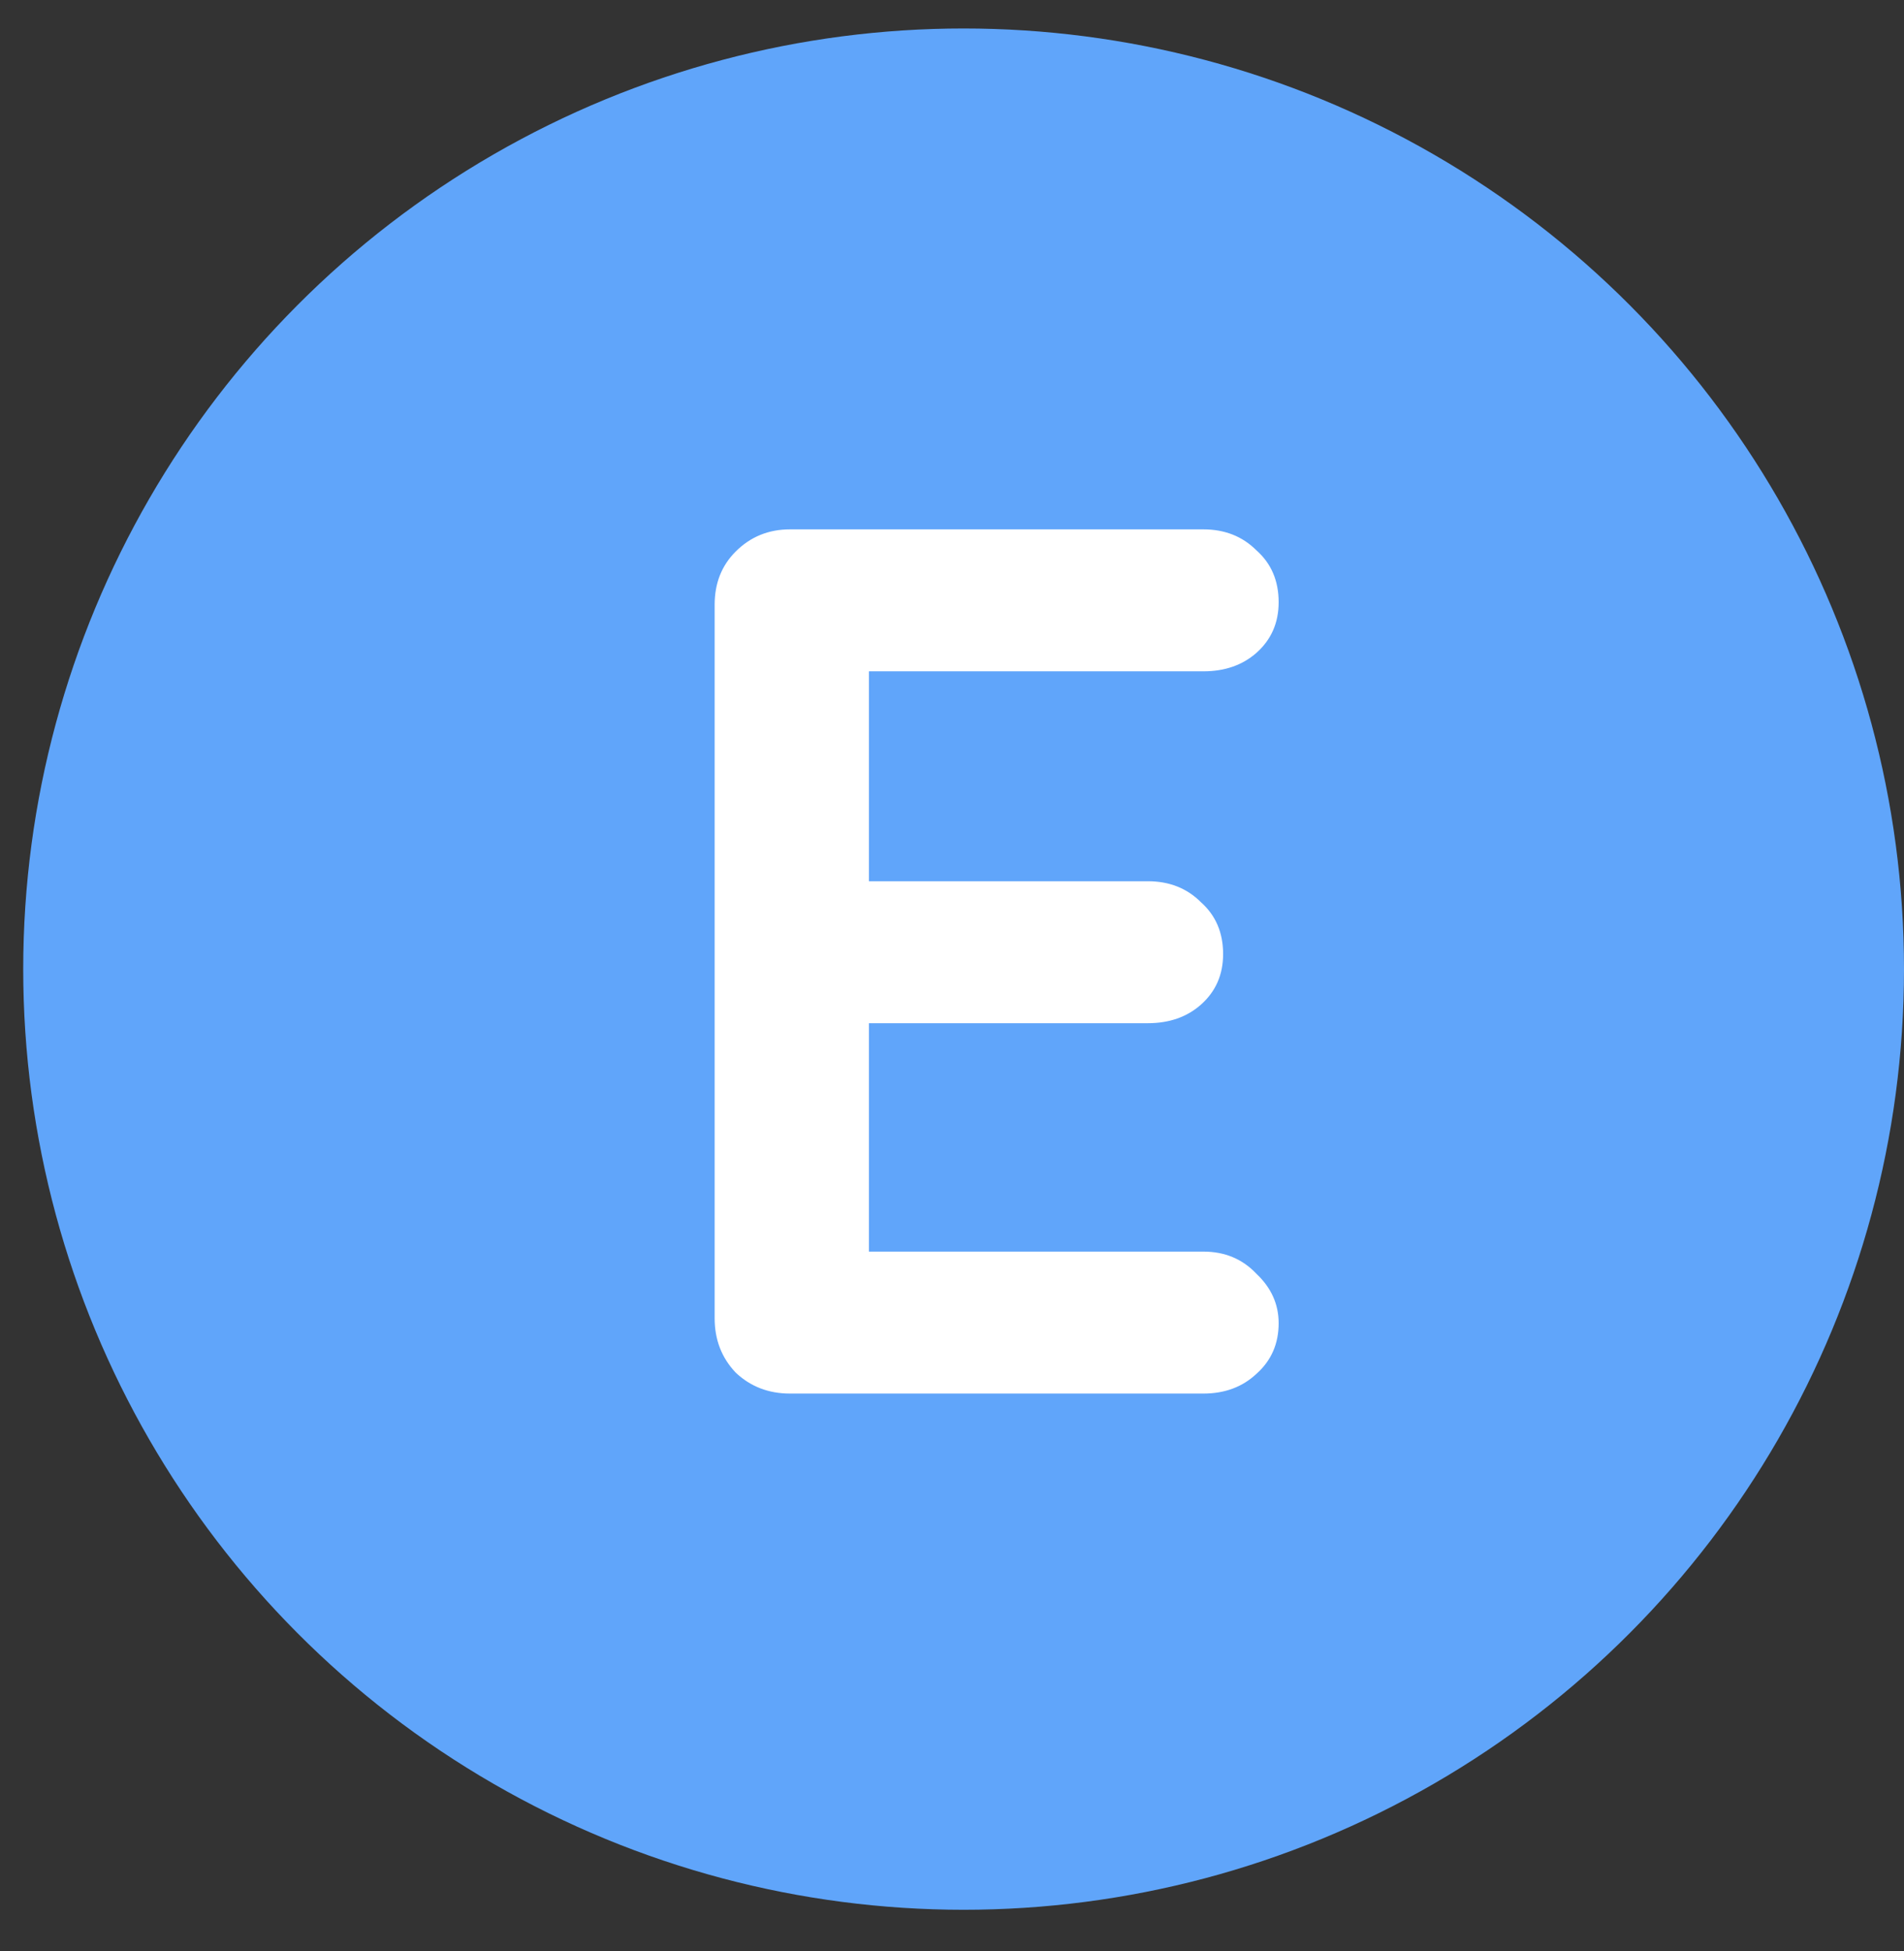 <svg width="41" height="42" viewBox="0 0 41 42" fill="none" xmlns="http://www.w3.org/2000/svg">
<rect x="0" y="0" width="41" height="42" fill="#333333" stroke="none"/>
<circle cx="20.75" cy="20.863" r="20.25" fill="#60A5FA"/>
<path d="M17.01 11.396H25.913C26.374 11.396 26.755 11.547 27.056 11.848C27.375 12.131 27.534 12.503 27.534 12.964C27.534 13.407 27.375 13.77 27.056 14.054C26.755 14.319 26.374 14.452 25.913 14.452H18.472L18.711 14.001V19.183L18.498 18.971H24.717C25.178 18.971 25.559 19.121 25.86 19.422C26.179 19.706 26.338 20.078 26.338 20.538C26.338 20.982 26.179 21.345 25.86 21.628C25.559 21.894 25.178 22.027 24.717 22.027H18.578L18.711 21.814V27.183L18.498 26.944H25.913C26.374 26.944 26.755 27.103 27.056 27.422C27.375 27.723 27.534 28.078 27.534 28.485C27.534 28.928 27.375 29.291 27.056 29.575C26.755 29.858 26.374 30 25.913 30H17.01C16.549 30 16.159 29.849 15.841 29.548C15.539 29.229 15.389 28.84 15.389 28.379V13.017C15.389 12.557 15.539 12.176 15.841 11.874C16.159 11.556 16.549 11.396 17.01 11.396Z" fill="white"/>
</svg>
